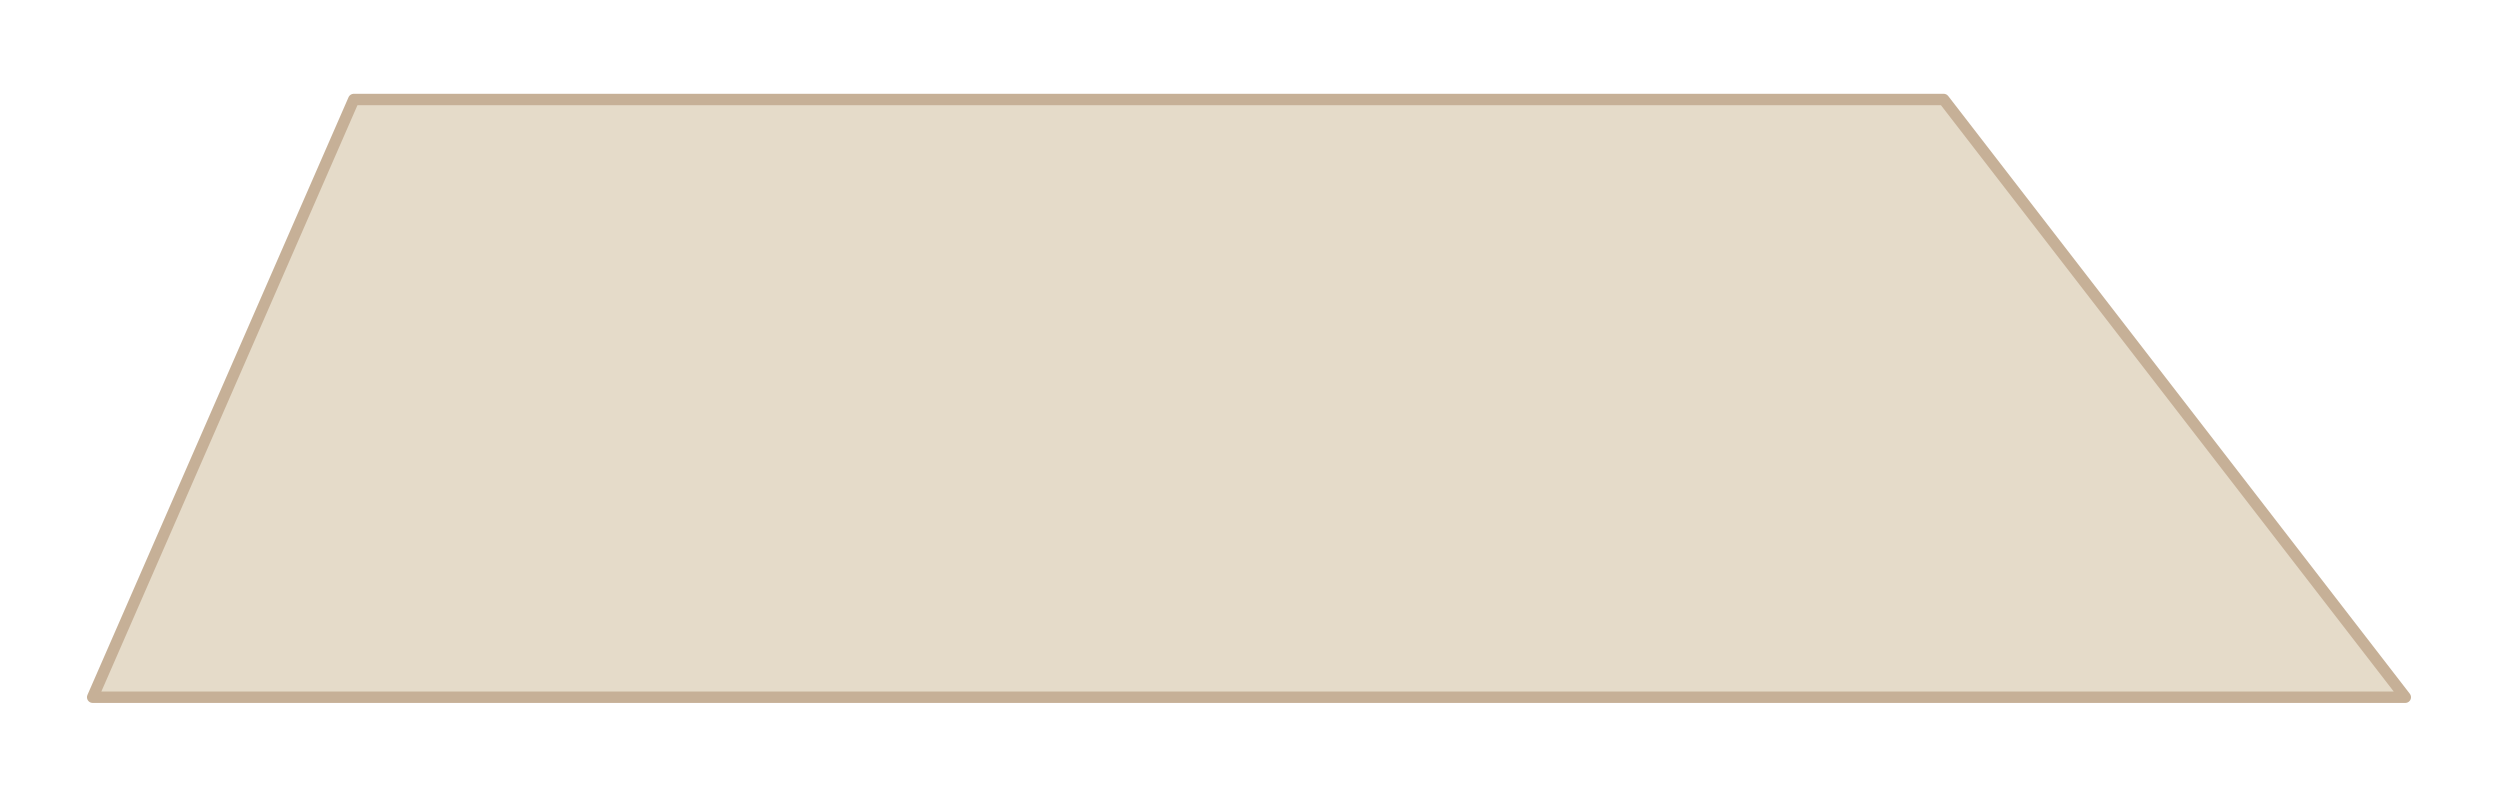 
<svg xmlns="http://www.w3.org/2000/svg" version="1.1" xmlns:xlink="http://www.w3.org/1999/xlink" preserveAspectRatio="none" x="0px" y="0px" width="220px" height="70px" viewBox="0 0 220 70">
<defs>
<g id="Layer1_0_FILL">
<path fill="#E5DBC9" stroke="none" d="
M 702.35 175.6
L 722.95 79.45 612.95 79.45 542.35 175.6 702.35 175.6 Z"/>
</g>

<path id="Layer1_0_1_STROKES" stroke="#C6B097" stroke-width="1" stroke-linejoin="round" stroke-linecap="round" fill="none" d="
M 31.274 8.744
L 171.22 8.744 211.827 61.321 8.27 61.321 31.274 8.744 Z"/>
</defs>

<g transform="matrix( 1.272, 0, 0.695, 0.547, -803.75,-34.7) ">
<use xlink:href="#Layer1_0_FILL"/>

<use xlink:href="#Layer1_0_1_STROKES" transform="matrix( 0.786, 0, -0.999, 1.829, 597.1,63.45) "/>
</g>
</svg>
